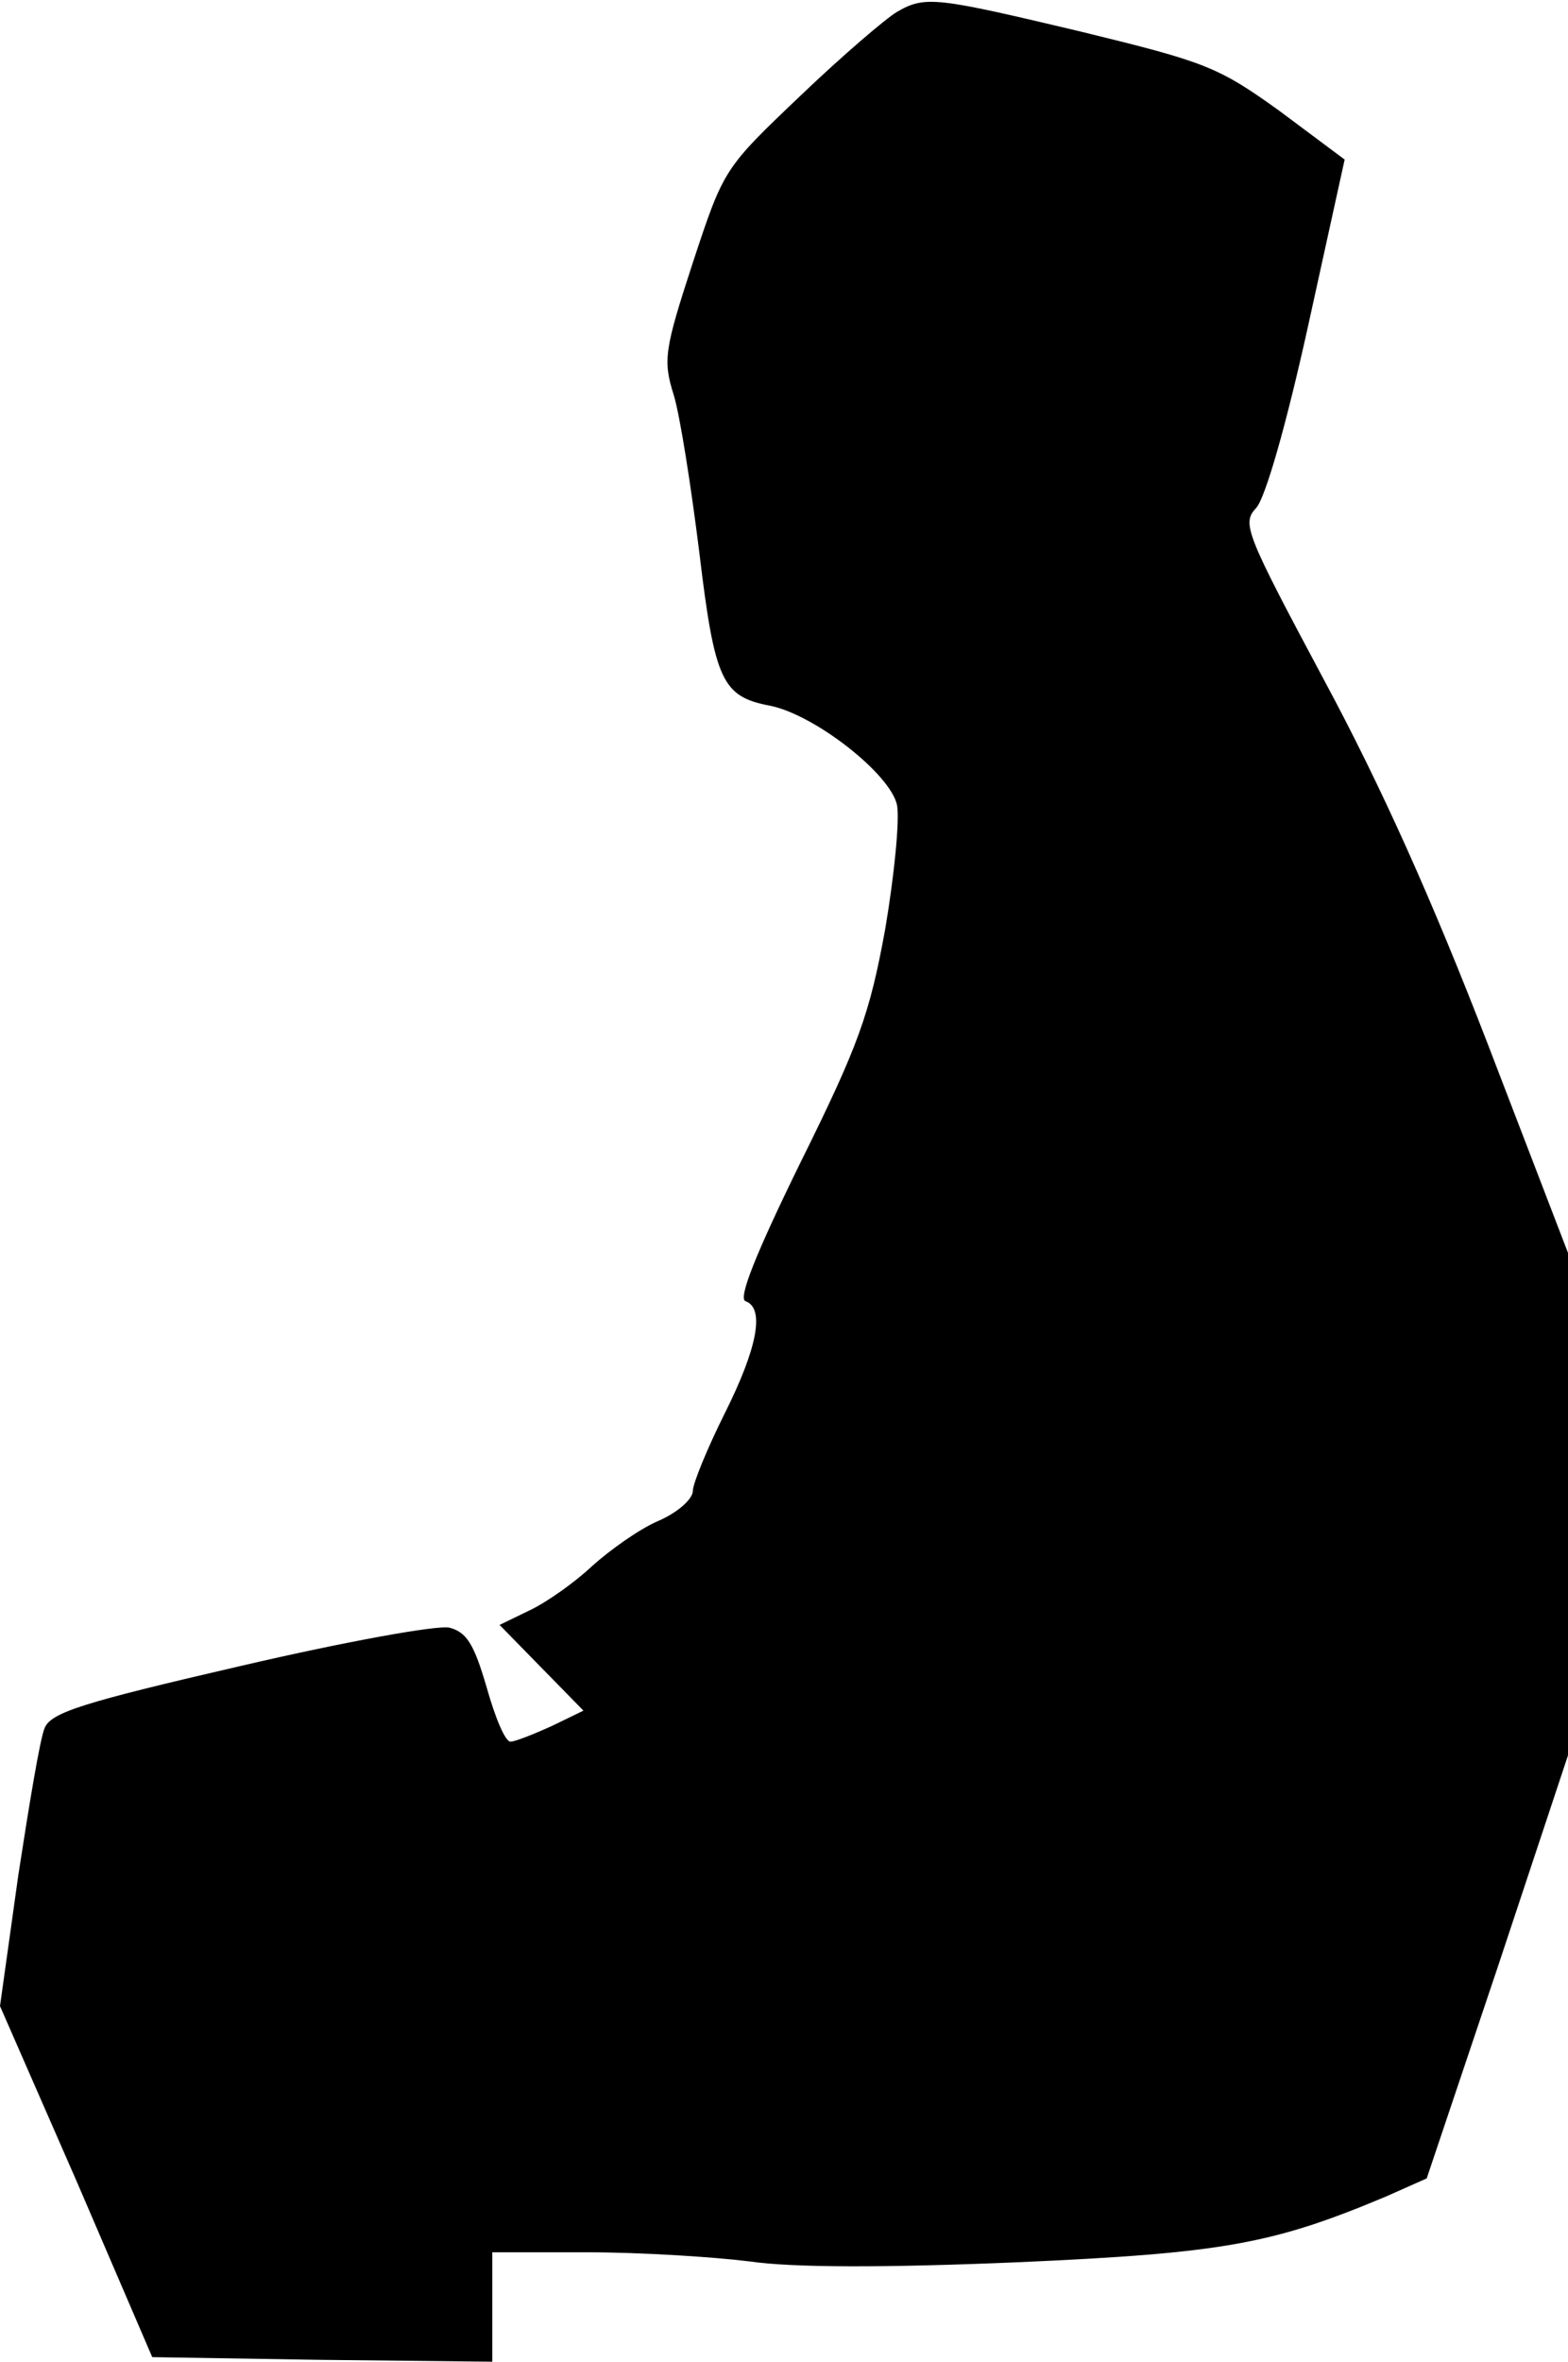 <?xml version="1.0" standalone="no"?>
<!DOCTYPE svg PUBLIC "-//W3C//DTD SVG 20010904//EN"
 "http://www.w3.org/TR/2001/REC-SVG-20010904/DTD/svg10.dtd">
<svg version="1.0" xmlns="http://www.w3.org/2000/svg"
 width="172pt" height="259pt" viewBox="0 0 172 259"
 preserveAspectRatio="xMidYMid meet">
<g transform="translate(0,259) scale(0.1,-0.1)"
fill="#000000" stroke="none">
<path fill="#000000" stroke="none" d="M984 2577 c-12 -7 -60 -48 -106 -92
-84 -80 -84 -80 -118 -183 -31 -95 -33 -107 -21 -145 7 -23 19 -100 28 -172
17 -142 25 -159 78 -169 49 -10 132 -75 139 -109 3 -16 -3 -77 -13 -136 -17
-93 -29 -127 -93 -256 -49 -100 -69 -150 -60 -152 21 -8 13 -51 -23 -123 -19
-38 -35 -77 -35 -85 0 -9 -17 -24 -38 -33 -21 -9 -53 -32 -72 -49 -19 -18 -50
-40 -69 -49 l-33 -16 46 -47 46 -47 -35 -17 c-20 -9 -40 -17 -45 -17 -6 0 -17
27 -26 59 -14 48 -22 61 -41 66 -13 3 -113 -15 -229 -42 -173 -40 -208 -51
-215 -68 -5 -11 -17 -84 -29 -162 l-20 -143 84 -192 83 -193 187 -3 186 -2 0
60 0 60 104 0 c58 0 138 -5 178 -10 48 -7 149 -7 293 -1 227 10 281 20 405 72
l45 20 78 232 77 232 0 276 0 275 -88 229 c-61 158 -117 283 -180 400 -86 161
-90 171 -74 188 10 11 33 91 57 200 l40 182 -71 53 c-68 49 -82 54 -217 87
-160 38 -172 40 -203 22z"/>
</g>
</svg>
